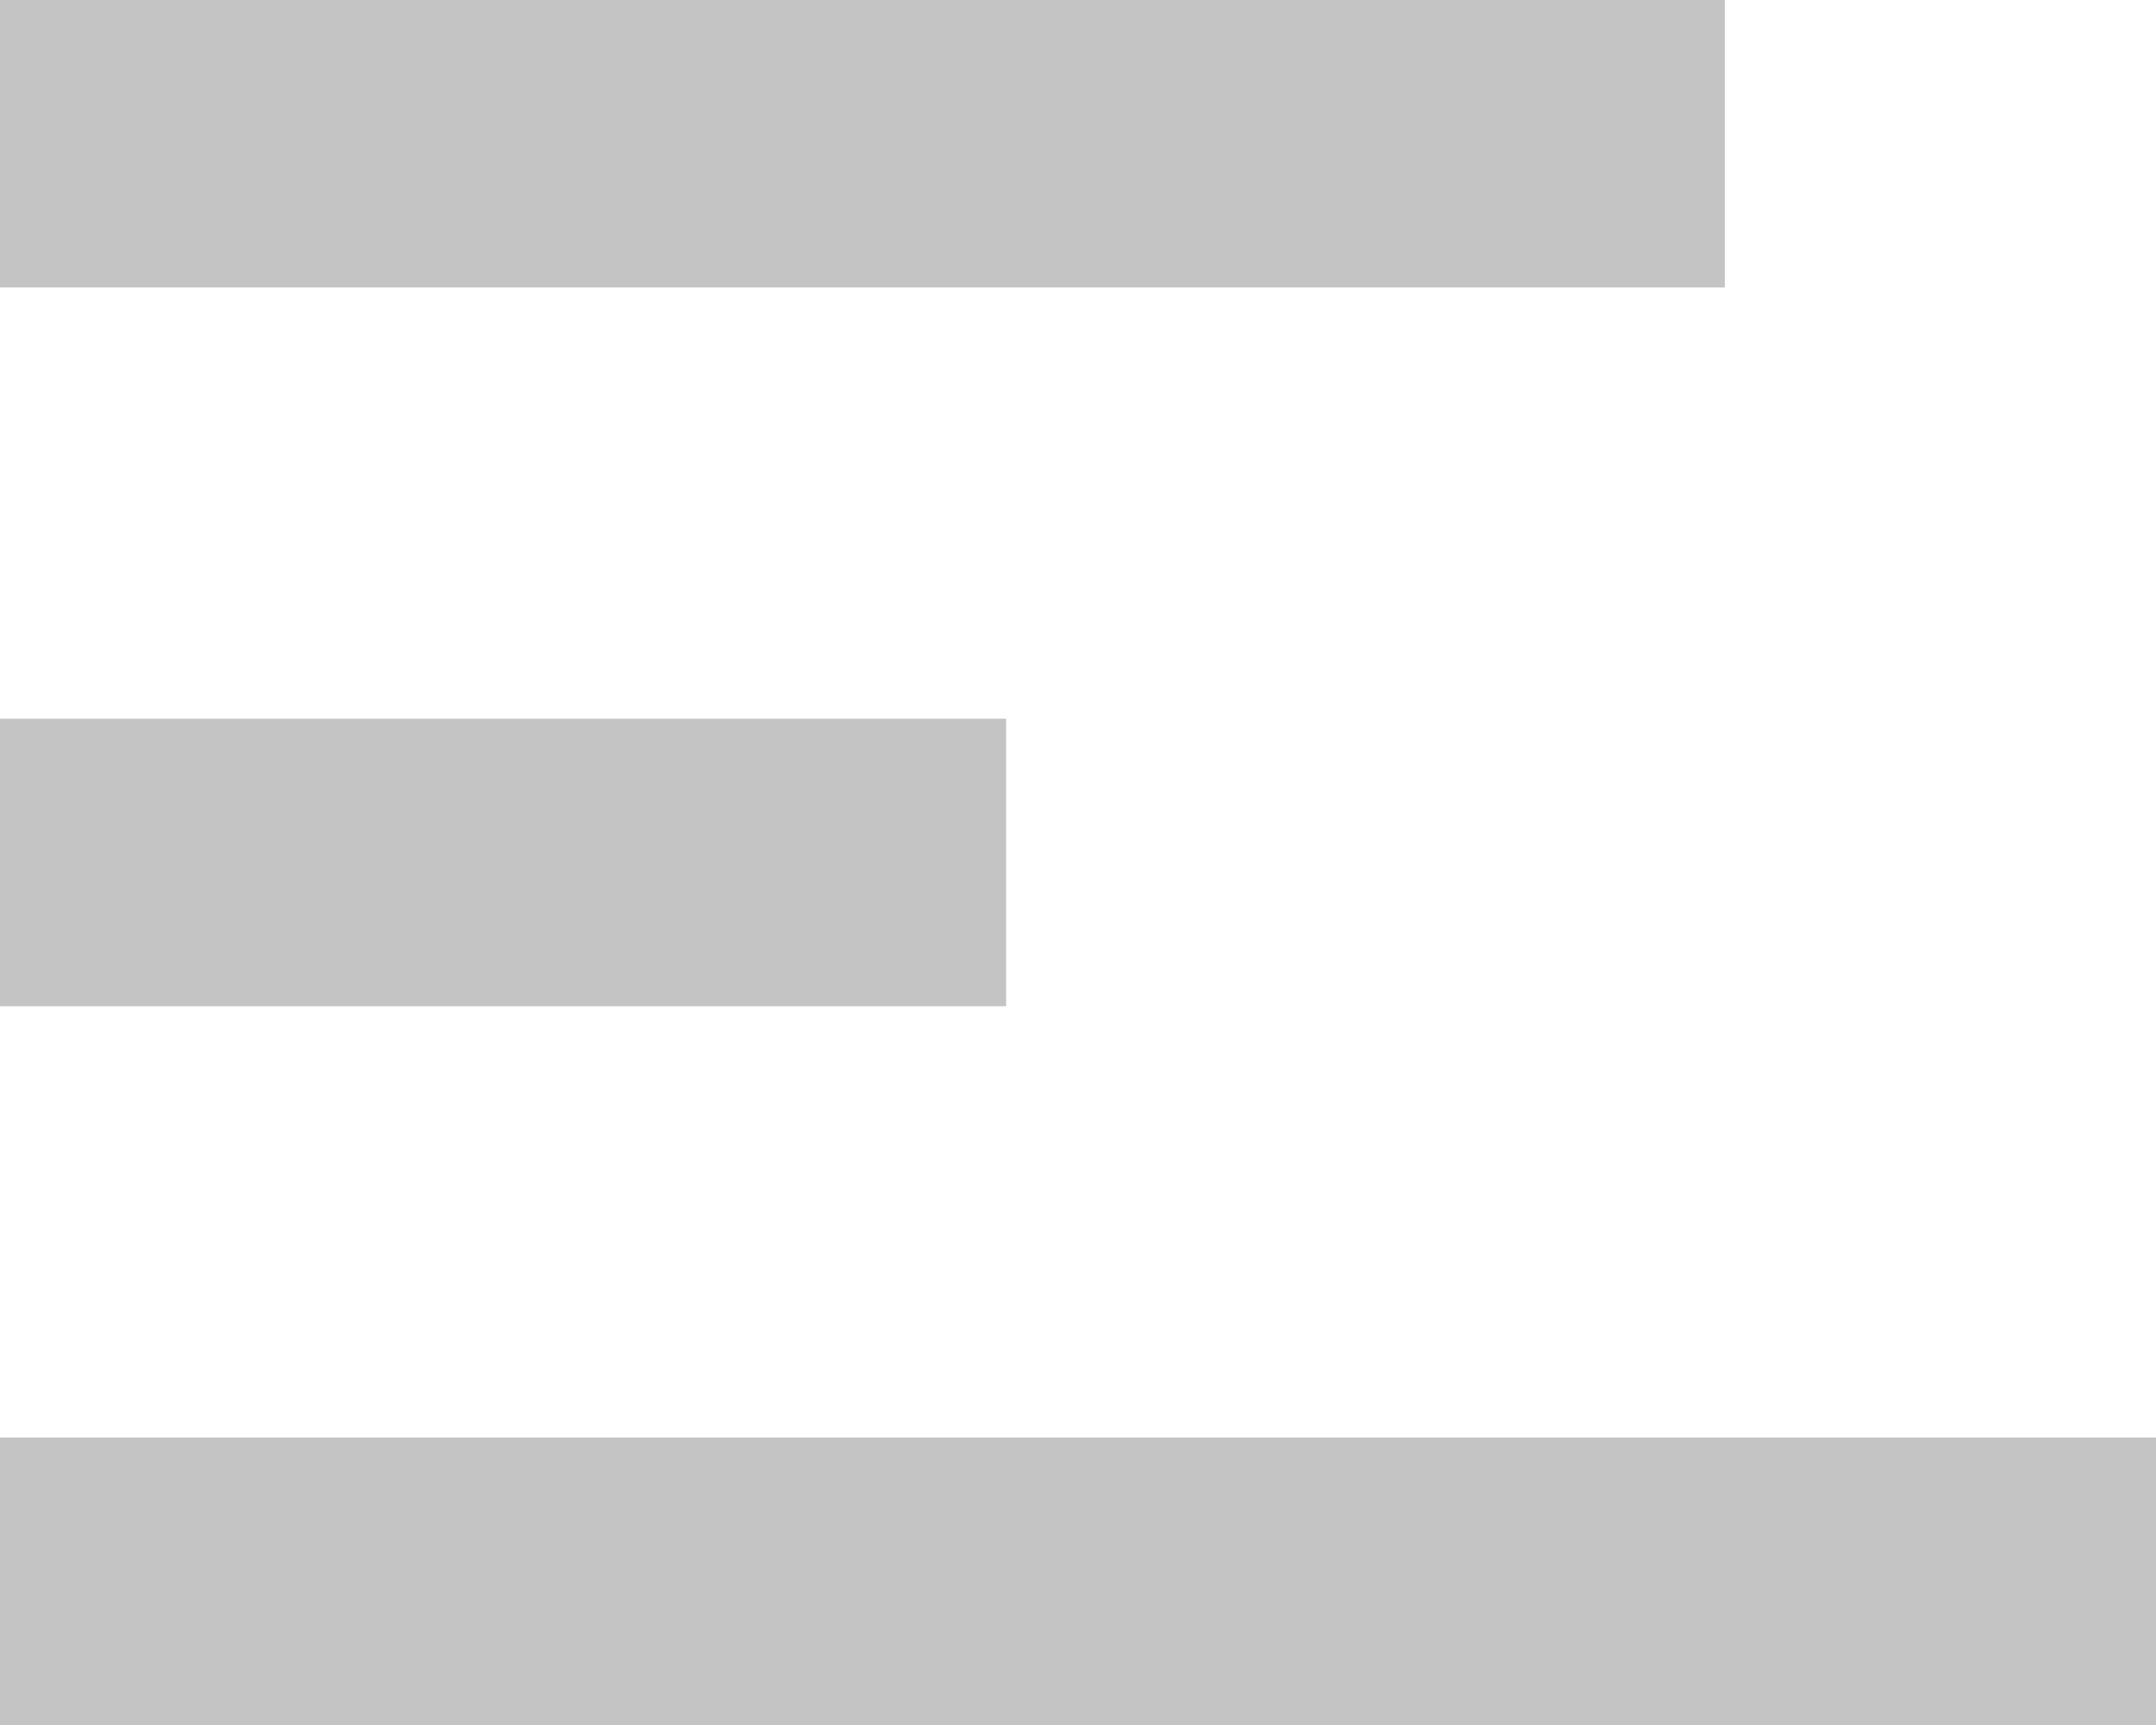 <svg width="15" height="12" viewBox="0 0 15 12" fill="none" xmlns="http://www.w3.org/2000/svg">
<rect width="12" height="2" fill="#C4C4C4"/>
<rect y="10" width="15" height="2" fill="#C4C4C4"/>
<rect y="5" width="7" height="2" fill="#C4C4C4"/>
</svg>
